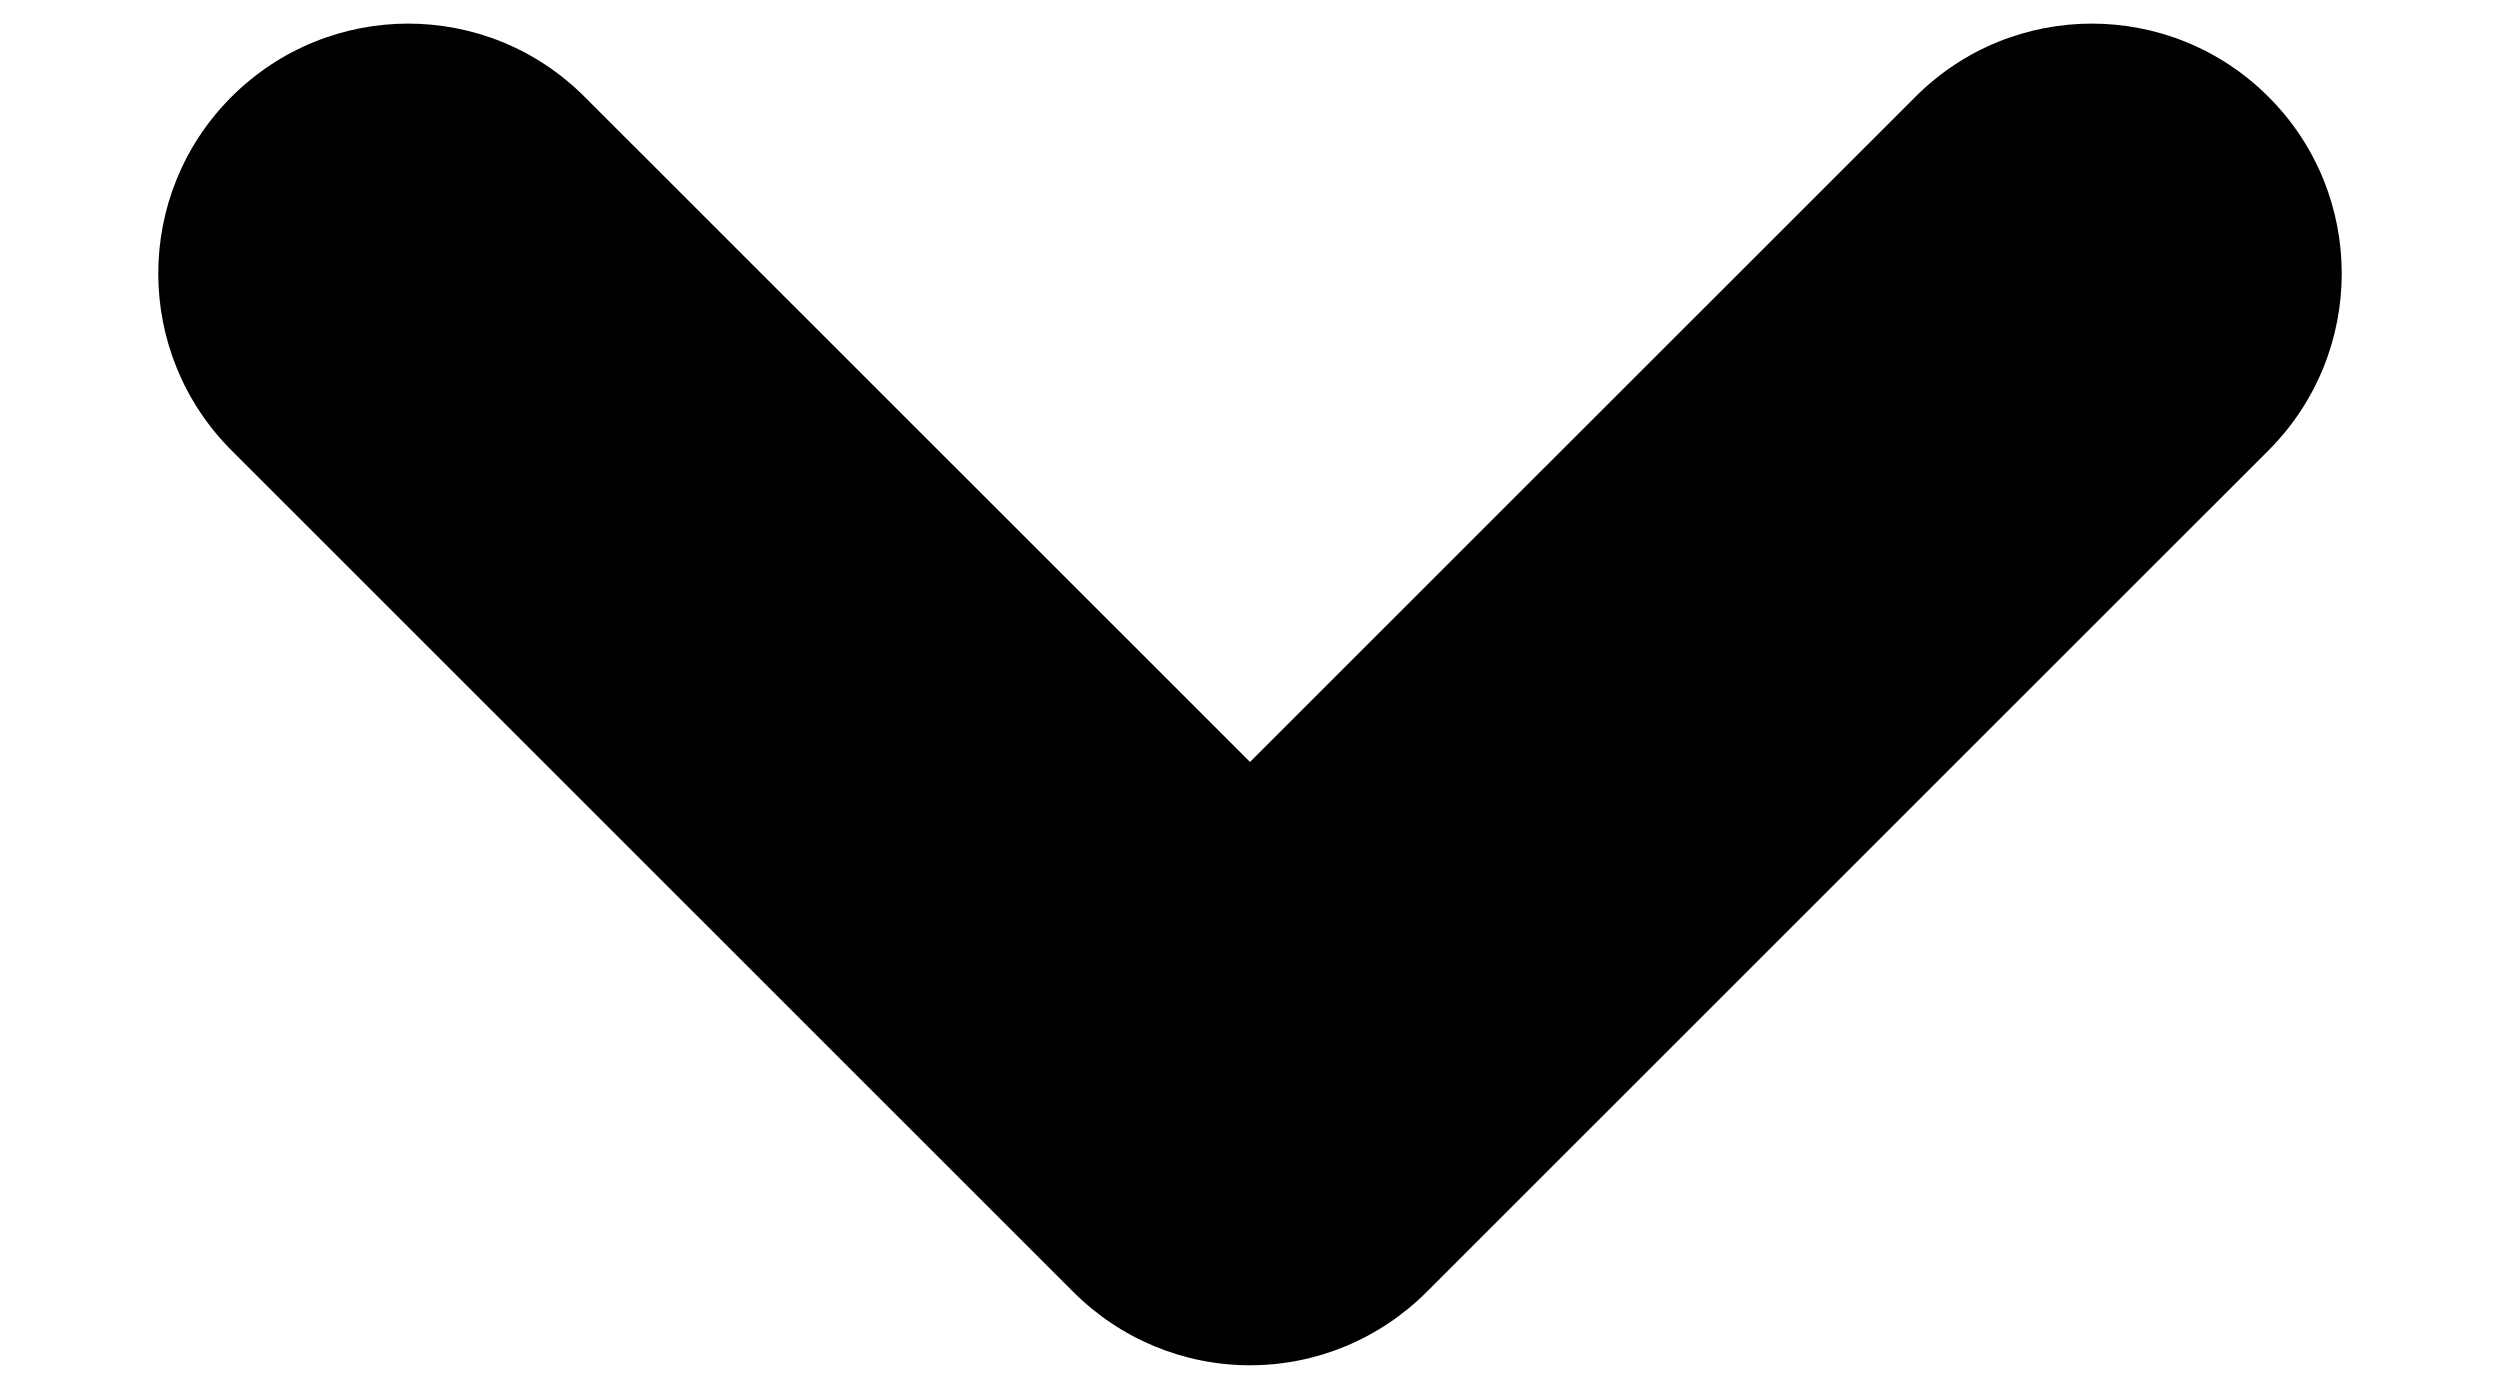 ﻿<?xml version="1.0" encoding="utf-8"?>
<svg version="1.1" xmlns:xlink="http://www.w3.org/1999/xlink" width="9px" height="5px" xmlns="http://www.w3.org/2000/svg">
  <g transform="matrix(1 0 0 1 -181 -110 )">
    <path d="M 5.136 4.651  C 4.967 4.82  4.739 4.915  4.5 4.915  C 4.261 4.915  4.033 4.82  3.864 4.651  L 0.833 1.621  C 0.482 1.269  0.482 0.7  0.833 0.349  C 1.185 -0.003  1.754 -0.003  2.105 0.349  L 4.5 2.743  L 6.895 0.349  C 7.246 -0.003  7.815 -0.003  8.167 0.349  C 8.518 0.7  8.518 1.269  8.167 1.621  L 5.136 4.651  Z " fill-rule="nonzero" fill="#000000" stroke="none" transform="matrix(1 0 0 1 181 110 )" />
  </g>
</svg>